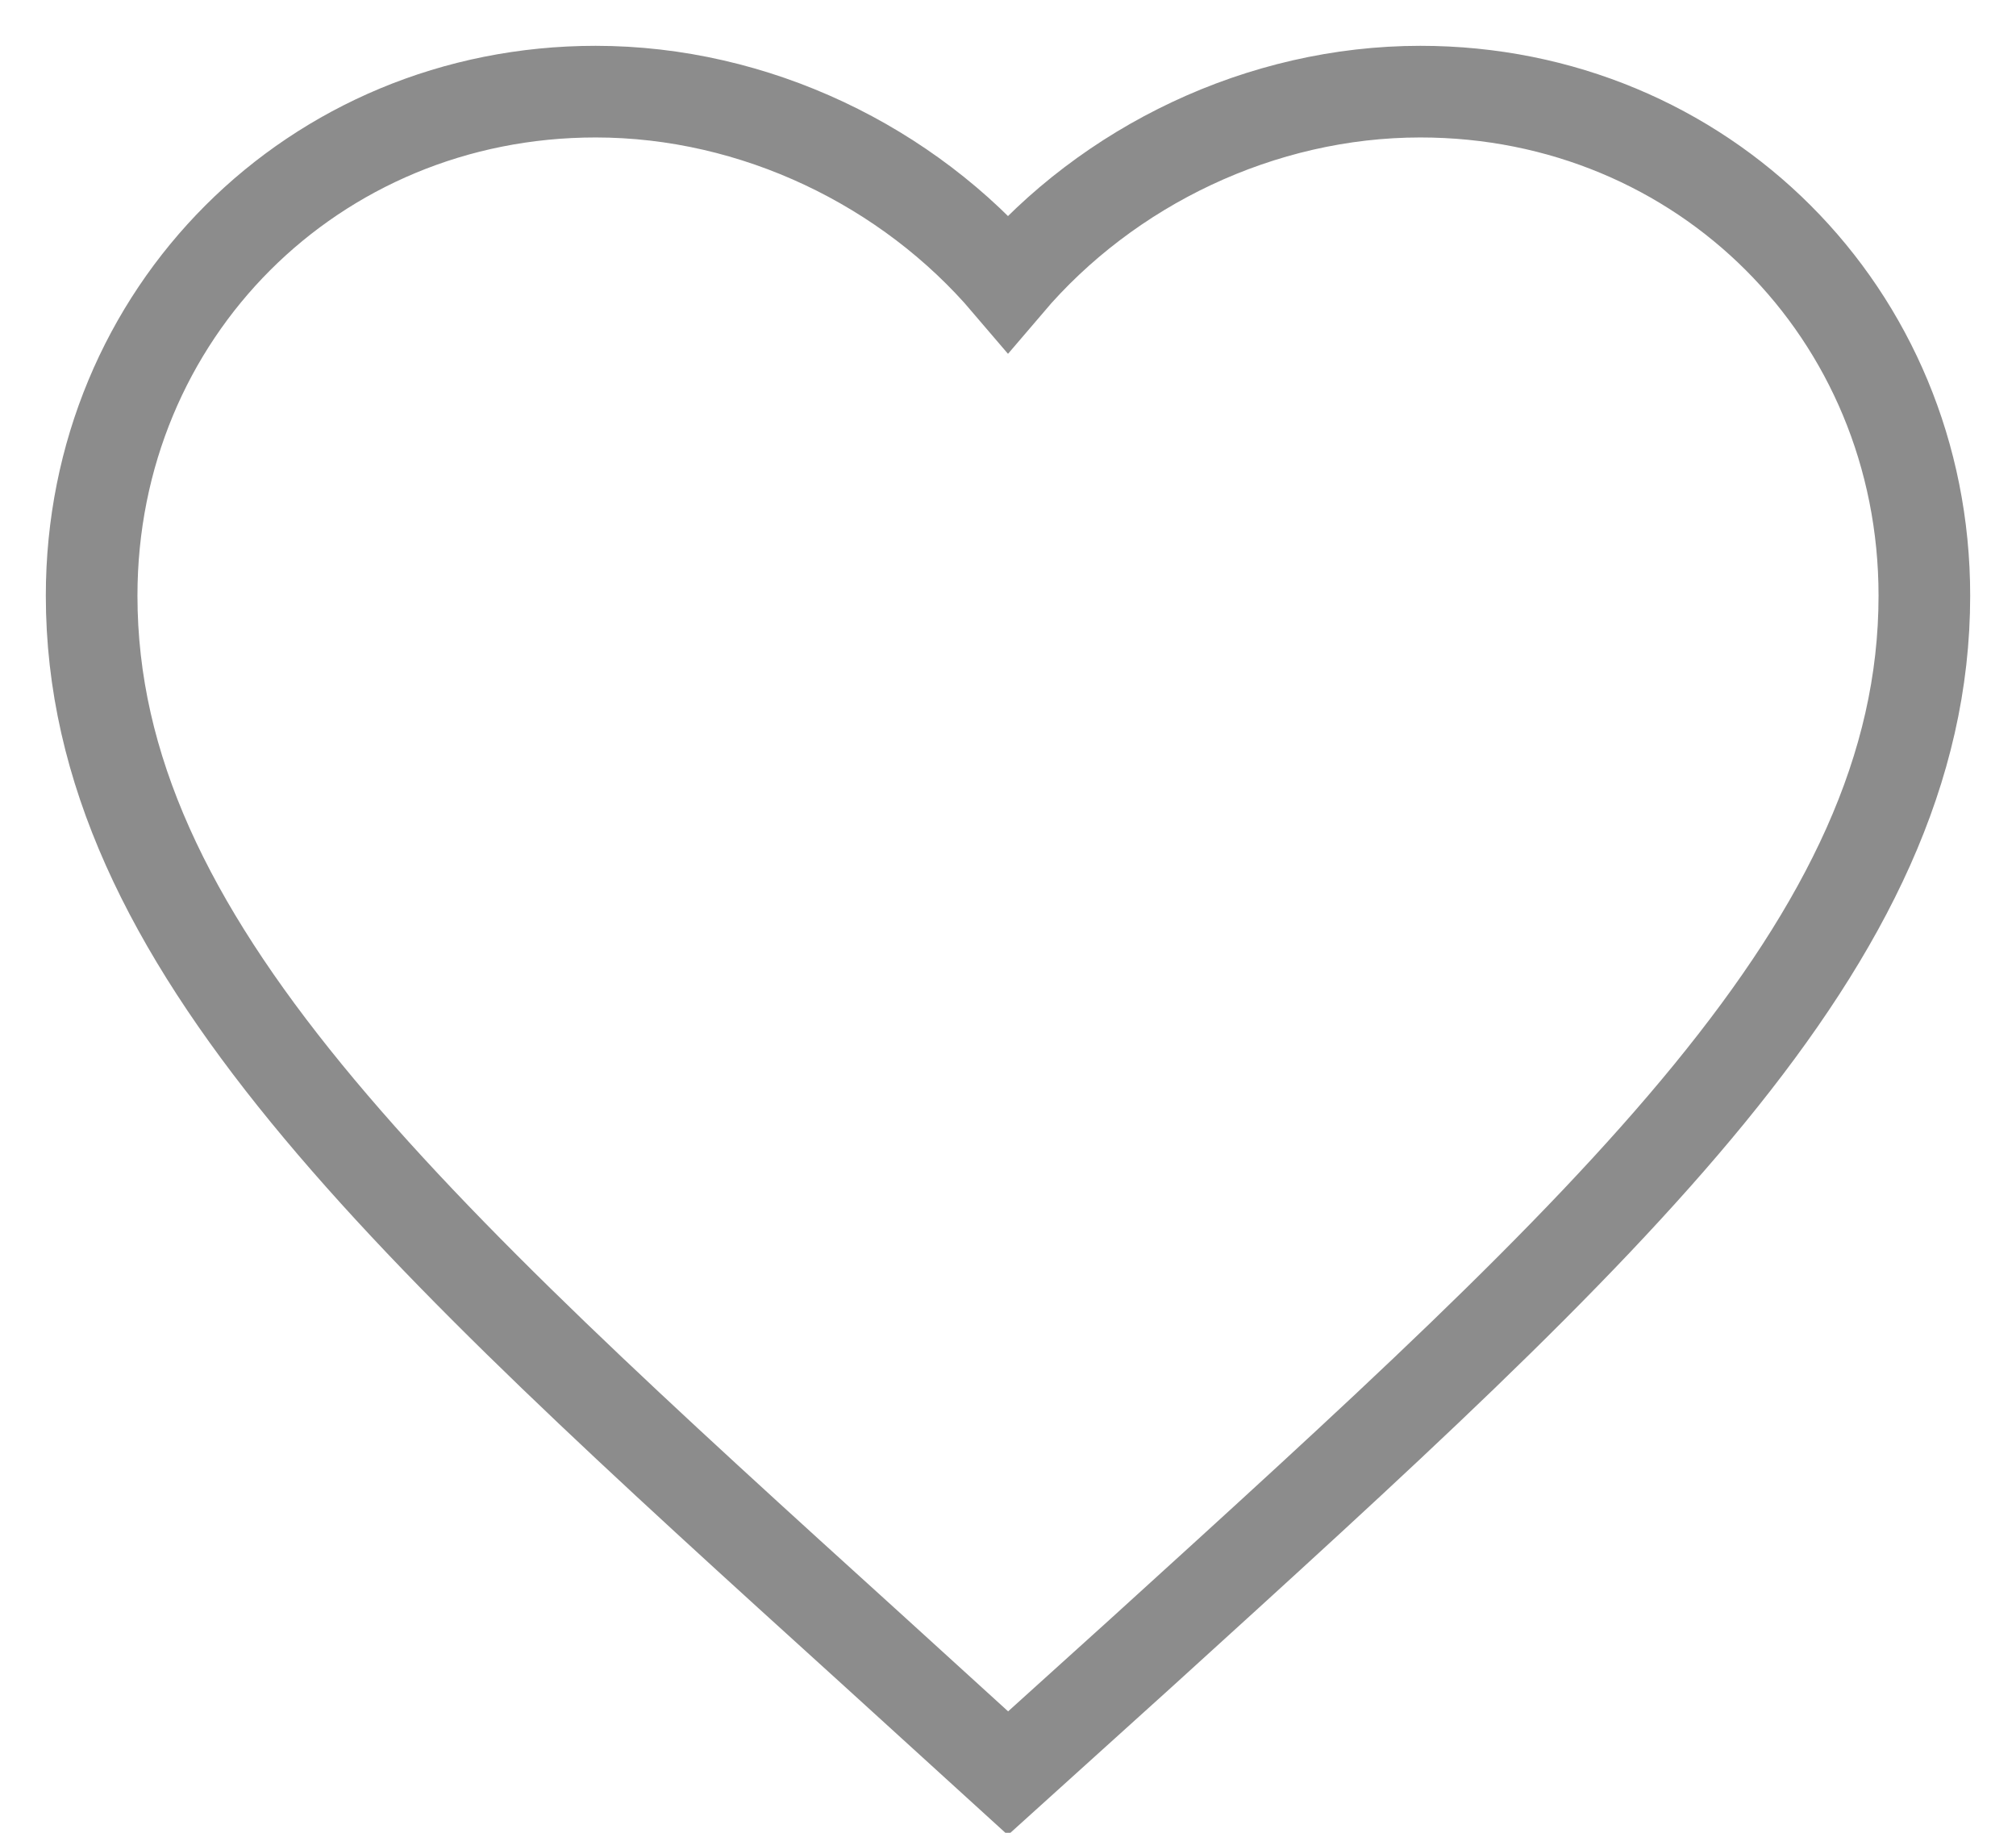<?xml version="1.0" encoding="UTF-8"?>
<svg height="20px" version="1.1" viewBox="0 0 22 20" width="22px"
    xmlns="http://www.w3.org/2000/svg">
    <!-- Generator: Sketch 43.1 (39012) - http://www.bohemiancoding.com/sketch -->
    <title>Shape</title>
    <desc>Created with Sketch.</desc>
    <defs></defs>
    <g fill="none" fill-rule="evenodd" id="Page-1" stroke="none" stroke-width="1">
        <g id="Nightlife-listing" stroke="#8C8C8C" transform="translate(-263, -276)">
            <g id="Group" transform="translate(10, 178)">
                <g id="ic_favorite" transform="translate(252, 96)">
                    <g id="Icon-24px">
                        <path
                            d="M12,21.35 L10.55,20.03 C5.4,15.36 2,12.28 2,8.5 C2,5.42 4.42,3 7.5,3 C9.24,3 10.91,3.81 12,5.09 C13.09,3.81 14.76,3 16.5,3 C19.58,3 22,5.42 22,8.5 C22,12.28 18.6,15.36 13.45,20.04 L12,21.35 L12,21.35 Z"
                            id="Shape"></path>
                    </g>
                </g>
            </g>
        </g>
    </g>
</svg>